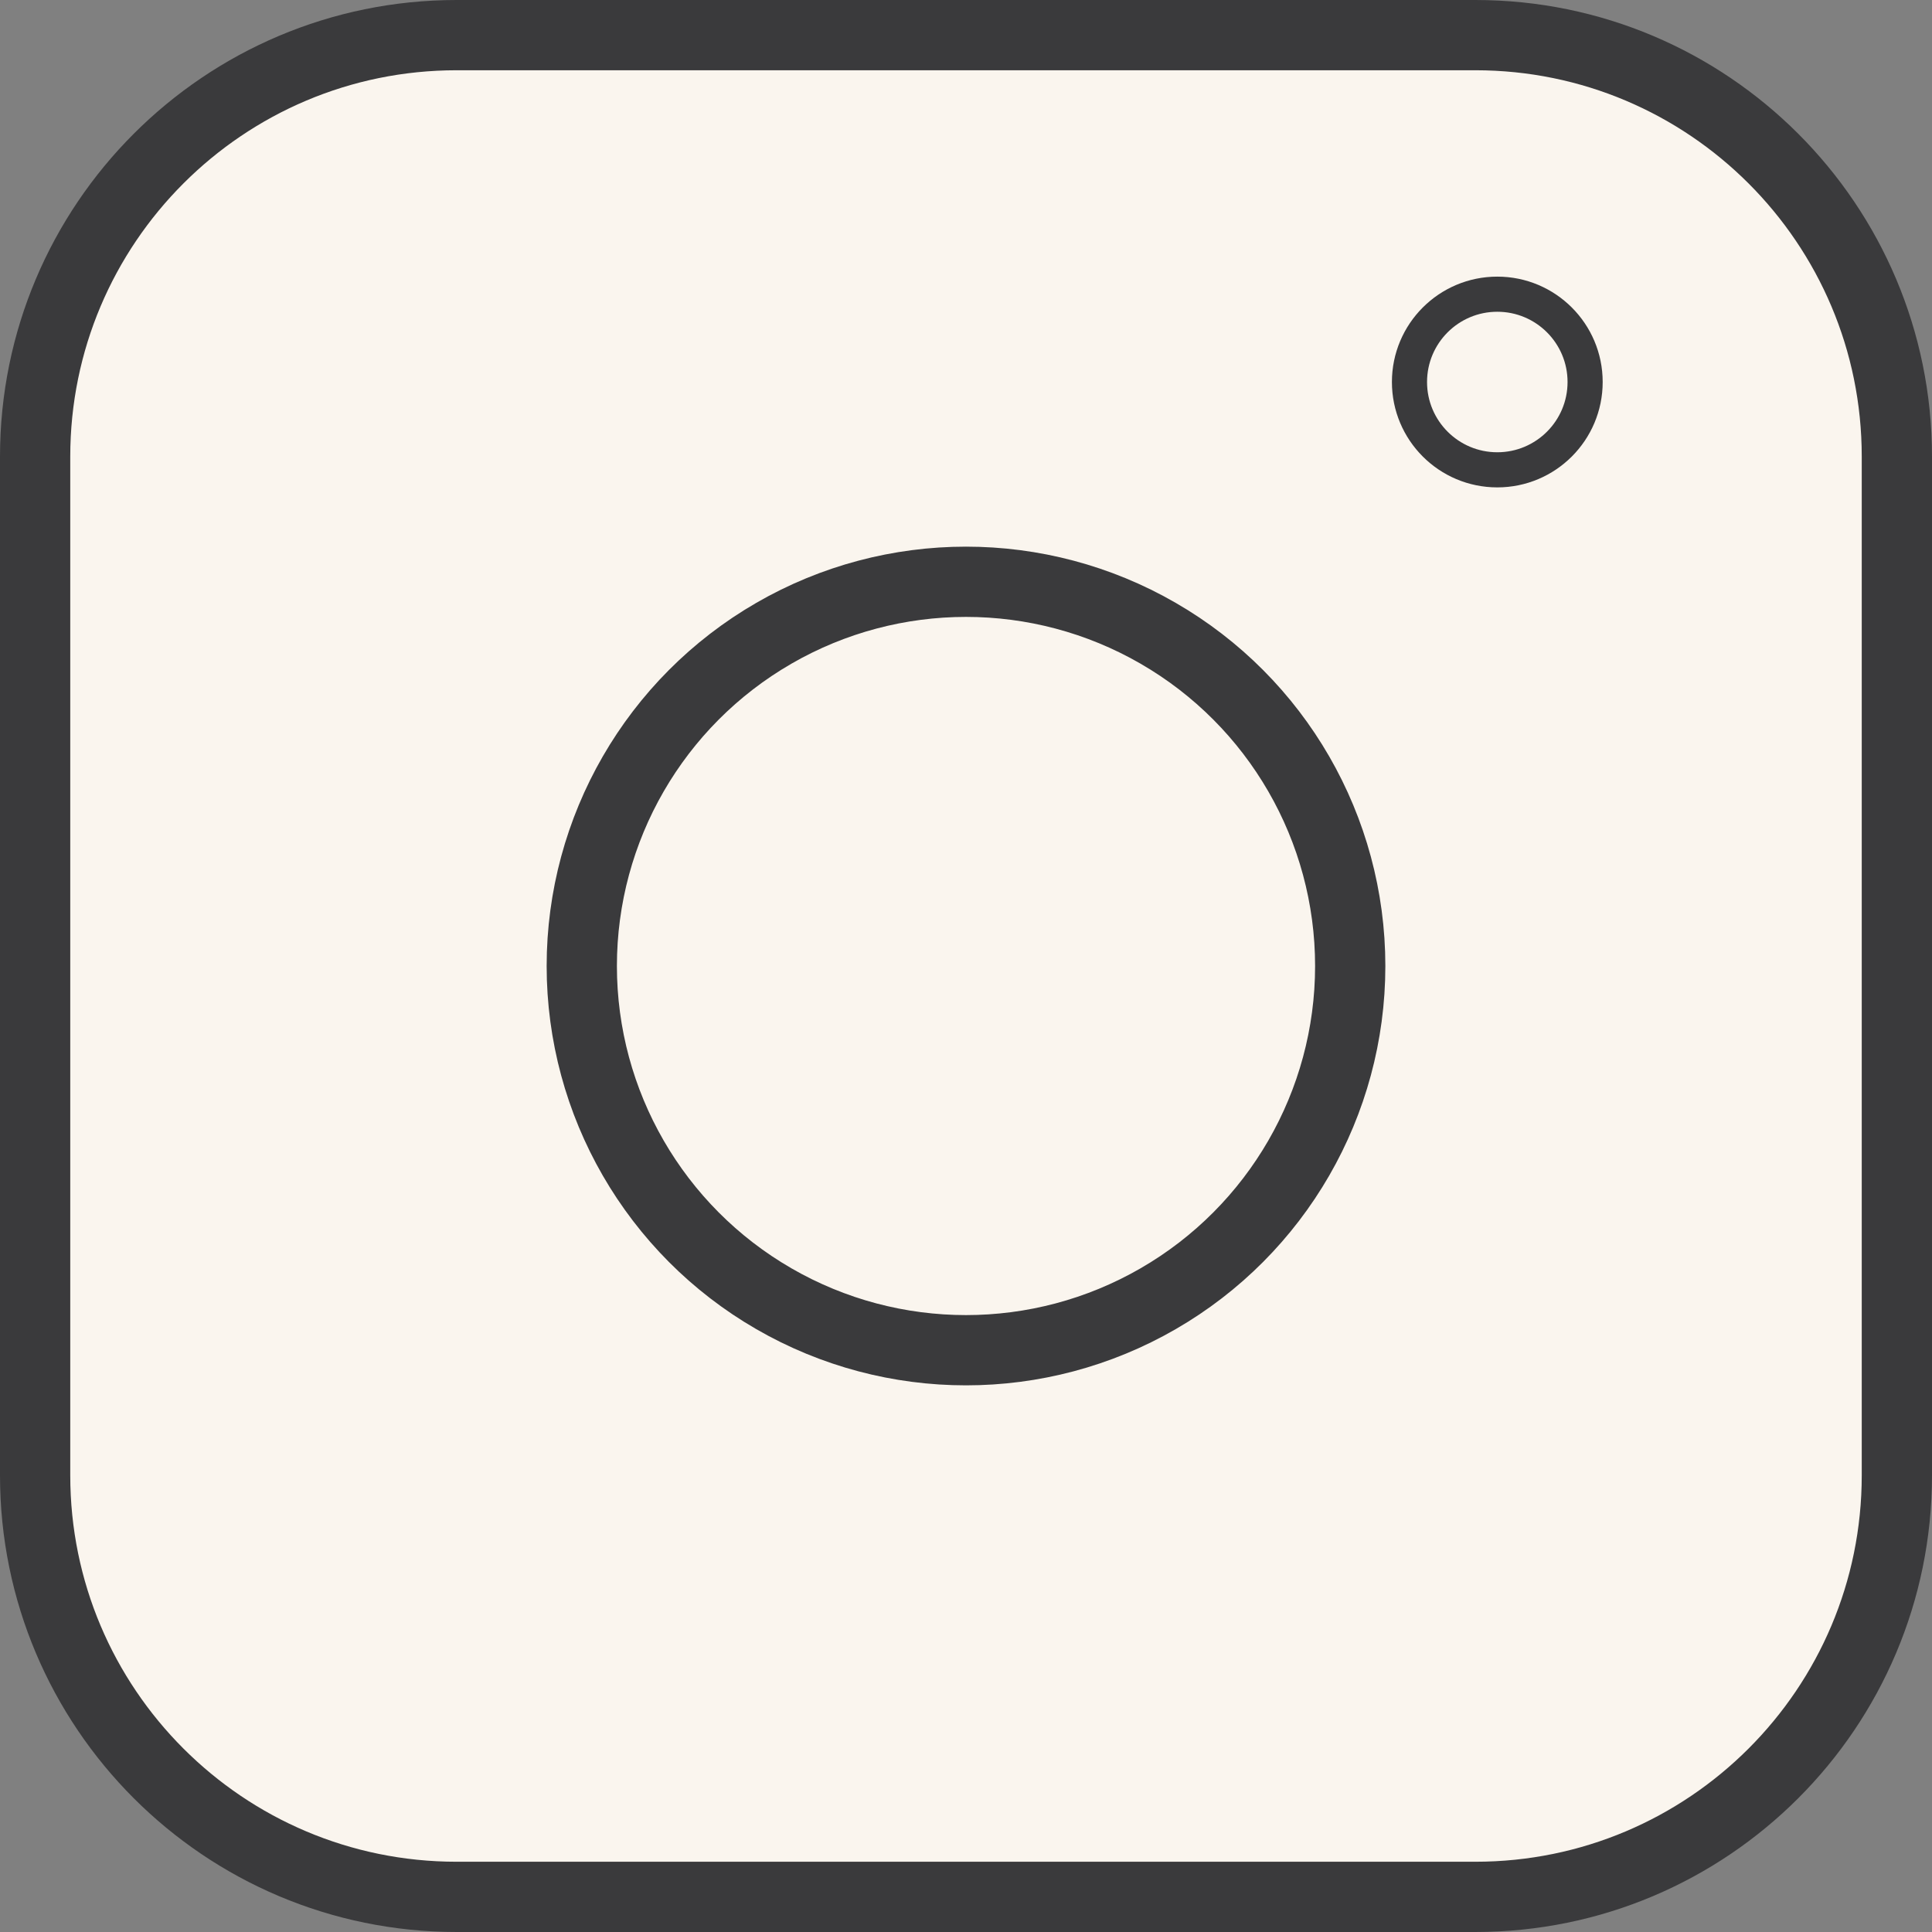 <?xml version="1.0" encoding="utf-8"?>
<!-- Generator: Adobe Illustrator 16.0.0, SVG Export Plug-In . SVG Version: 6.00 Build 0)  -->
<!DOCTYPE svg PUBLIC "-//W3C//DTD SVG 1.1//EN" "http://www.w3.org/Graphics/SVG/1.1/DTD/svg11.dtd">
<svg version="1.1" id="Layer_1" xmlns="http://www.w3.org/2000/svg" xmlns:xlink="http://www.w3.org/1999/xlink" x="0px" y="0px"
	 width="55px" height="55px" viewBox="0 0 55 55" enable-background="new 0 0 55 55" xml:space="preserve">
<rect x="0" y="0" width="55" height="55" fill="#808080" stroke="none"/>
<path fill="#FAF5EE" stroke="#3A3A3C" stroke-width="2" stroke-miterlimit="10" d="M54,42c0,6.627-5.373,12-12,12H13
	C6.373,54,1,48.627,1,42V13C1,6.373,6.373,1,13,1h29c6.627,0,12,5.373,12,12V42z"/>
<circle fill="none" stroke="#3A3A3C" stroke-width="2" stroke-miterlimit="10" cx="27.5" cy="27.5" r="10.938"/>
<circle fill="none" stroke="#3A3A3C" stroke-miterlimit="10" cx="42.625" cy="10.875" r="2.5"/>
</svg>
